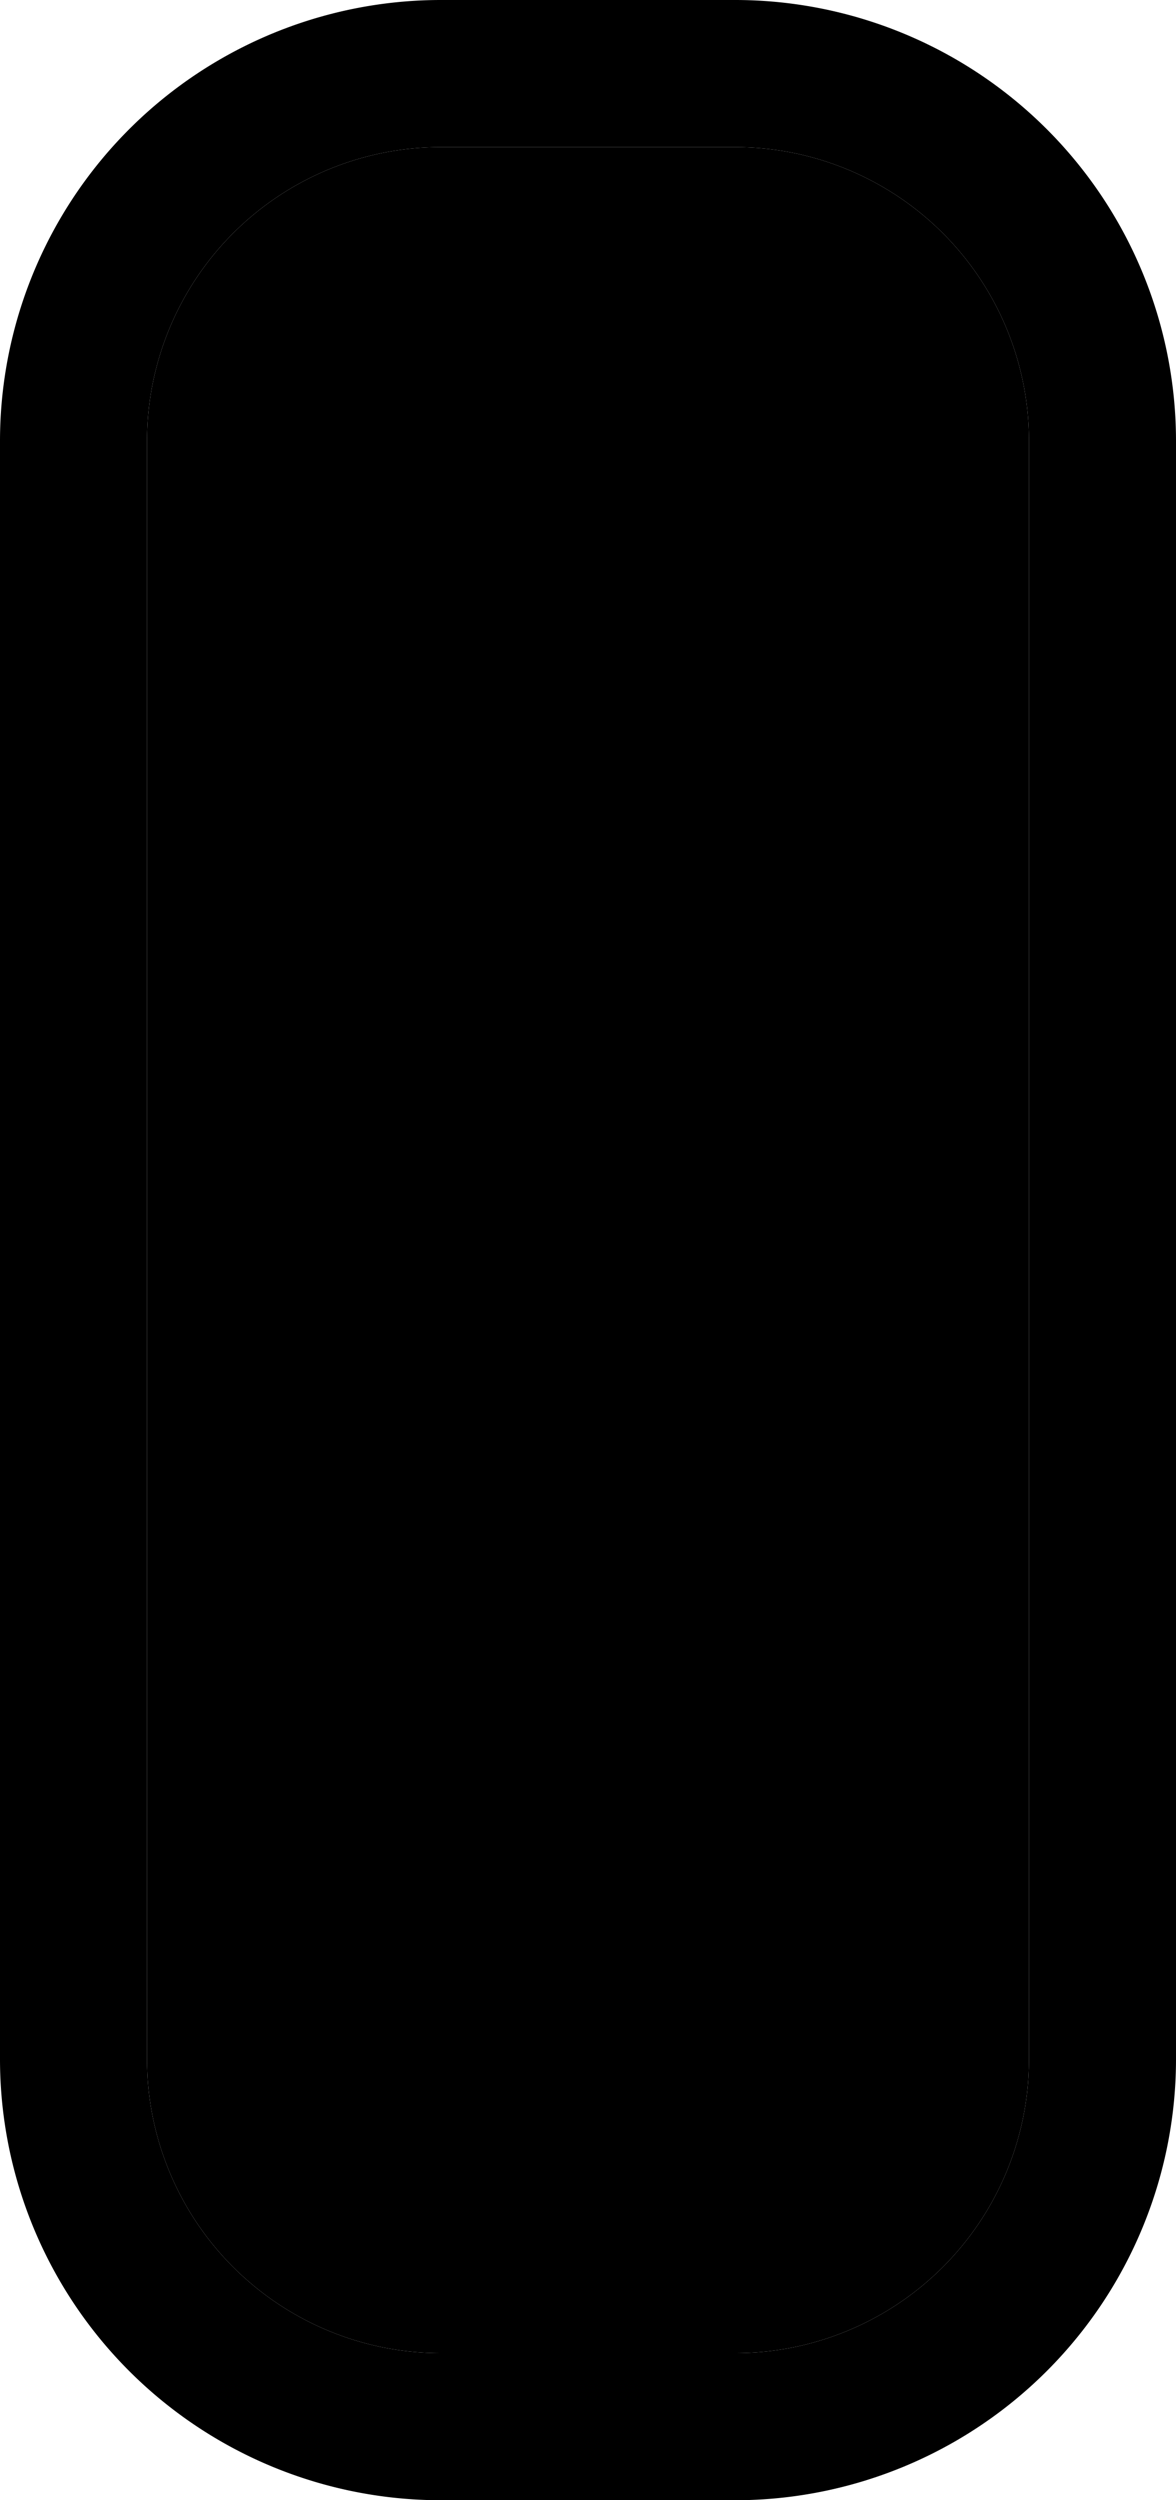 <svg xmlns="http://www.w3.org/2000/svg" width="8" height="17" viewBox="0 0 8 17"><g><path d="M3,1H5A2,2,0,0,1,7,3V14a2,2,0,0,1-2,2H3a2,2,0,0,1-2-2V3A2,2,0,0,1,3,1Z" fill="hsl(224, 48%, 75%)"/><path d="M4.002,12.867 m-1.639,0 a1.639,1.639 0 1,0 3.278,0 a1.639,1.639 0 1,0 -3.278,0" fill="hsl(224, 45%, 52%)"/><path d="M4.002,8.497 m-1.639,0 a1.639,1.639 0 1,0 3.278,0 a1.639,1.639 0 1,0 -3.278,0" fill="hsl(224, 48%, 75%)"/><path d="M4.002,4.128 m-1.639,0 a1.639,1.639 0 1,0 3.278,0 a1.639,1.639 0 1,0 -3.278,0" fill="hsl(224, 46%, 42%)"/><path d="M5,1A2,2,0,0,1,7,3V14a2,2,0,0,1-2,2H3a2,2,0,0,1-2-2V3A2,2,0,0,1,3,1H5M5,0H3A3,3,0,0,0,0,3V14a3,3,0,0,0,3,3H5a3,3,0,0,0,3-3V3A3,3,0,0,0,5,0Z" fill="hsl(224, 46%, 37%)"/></g></svg>